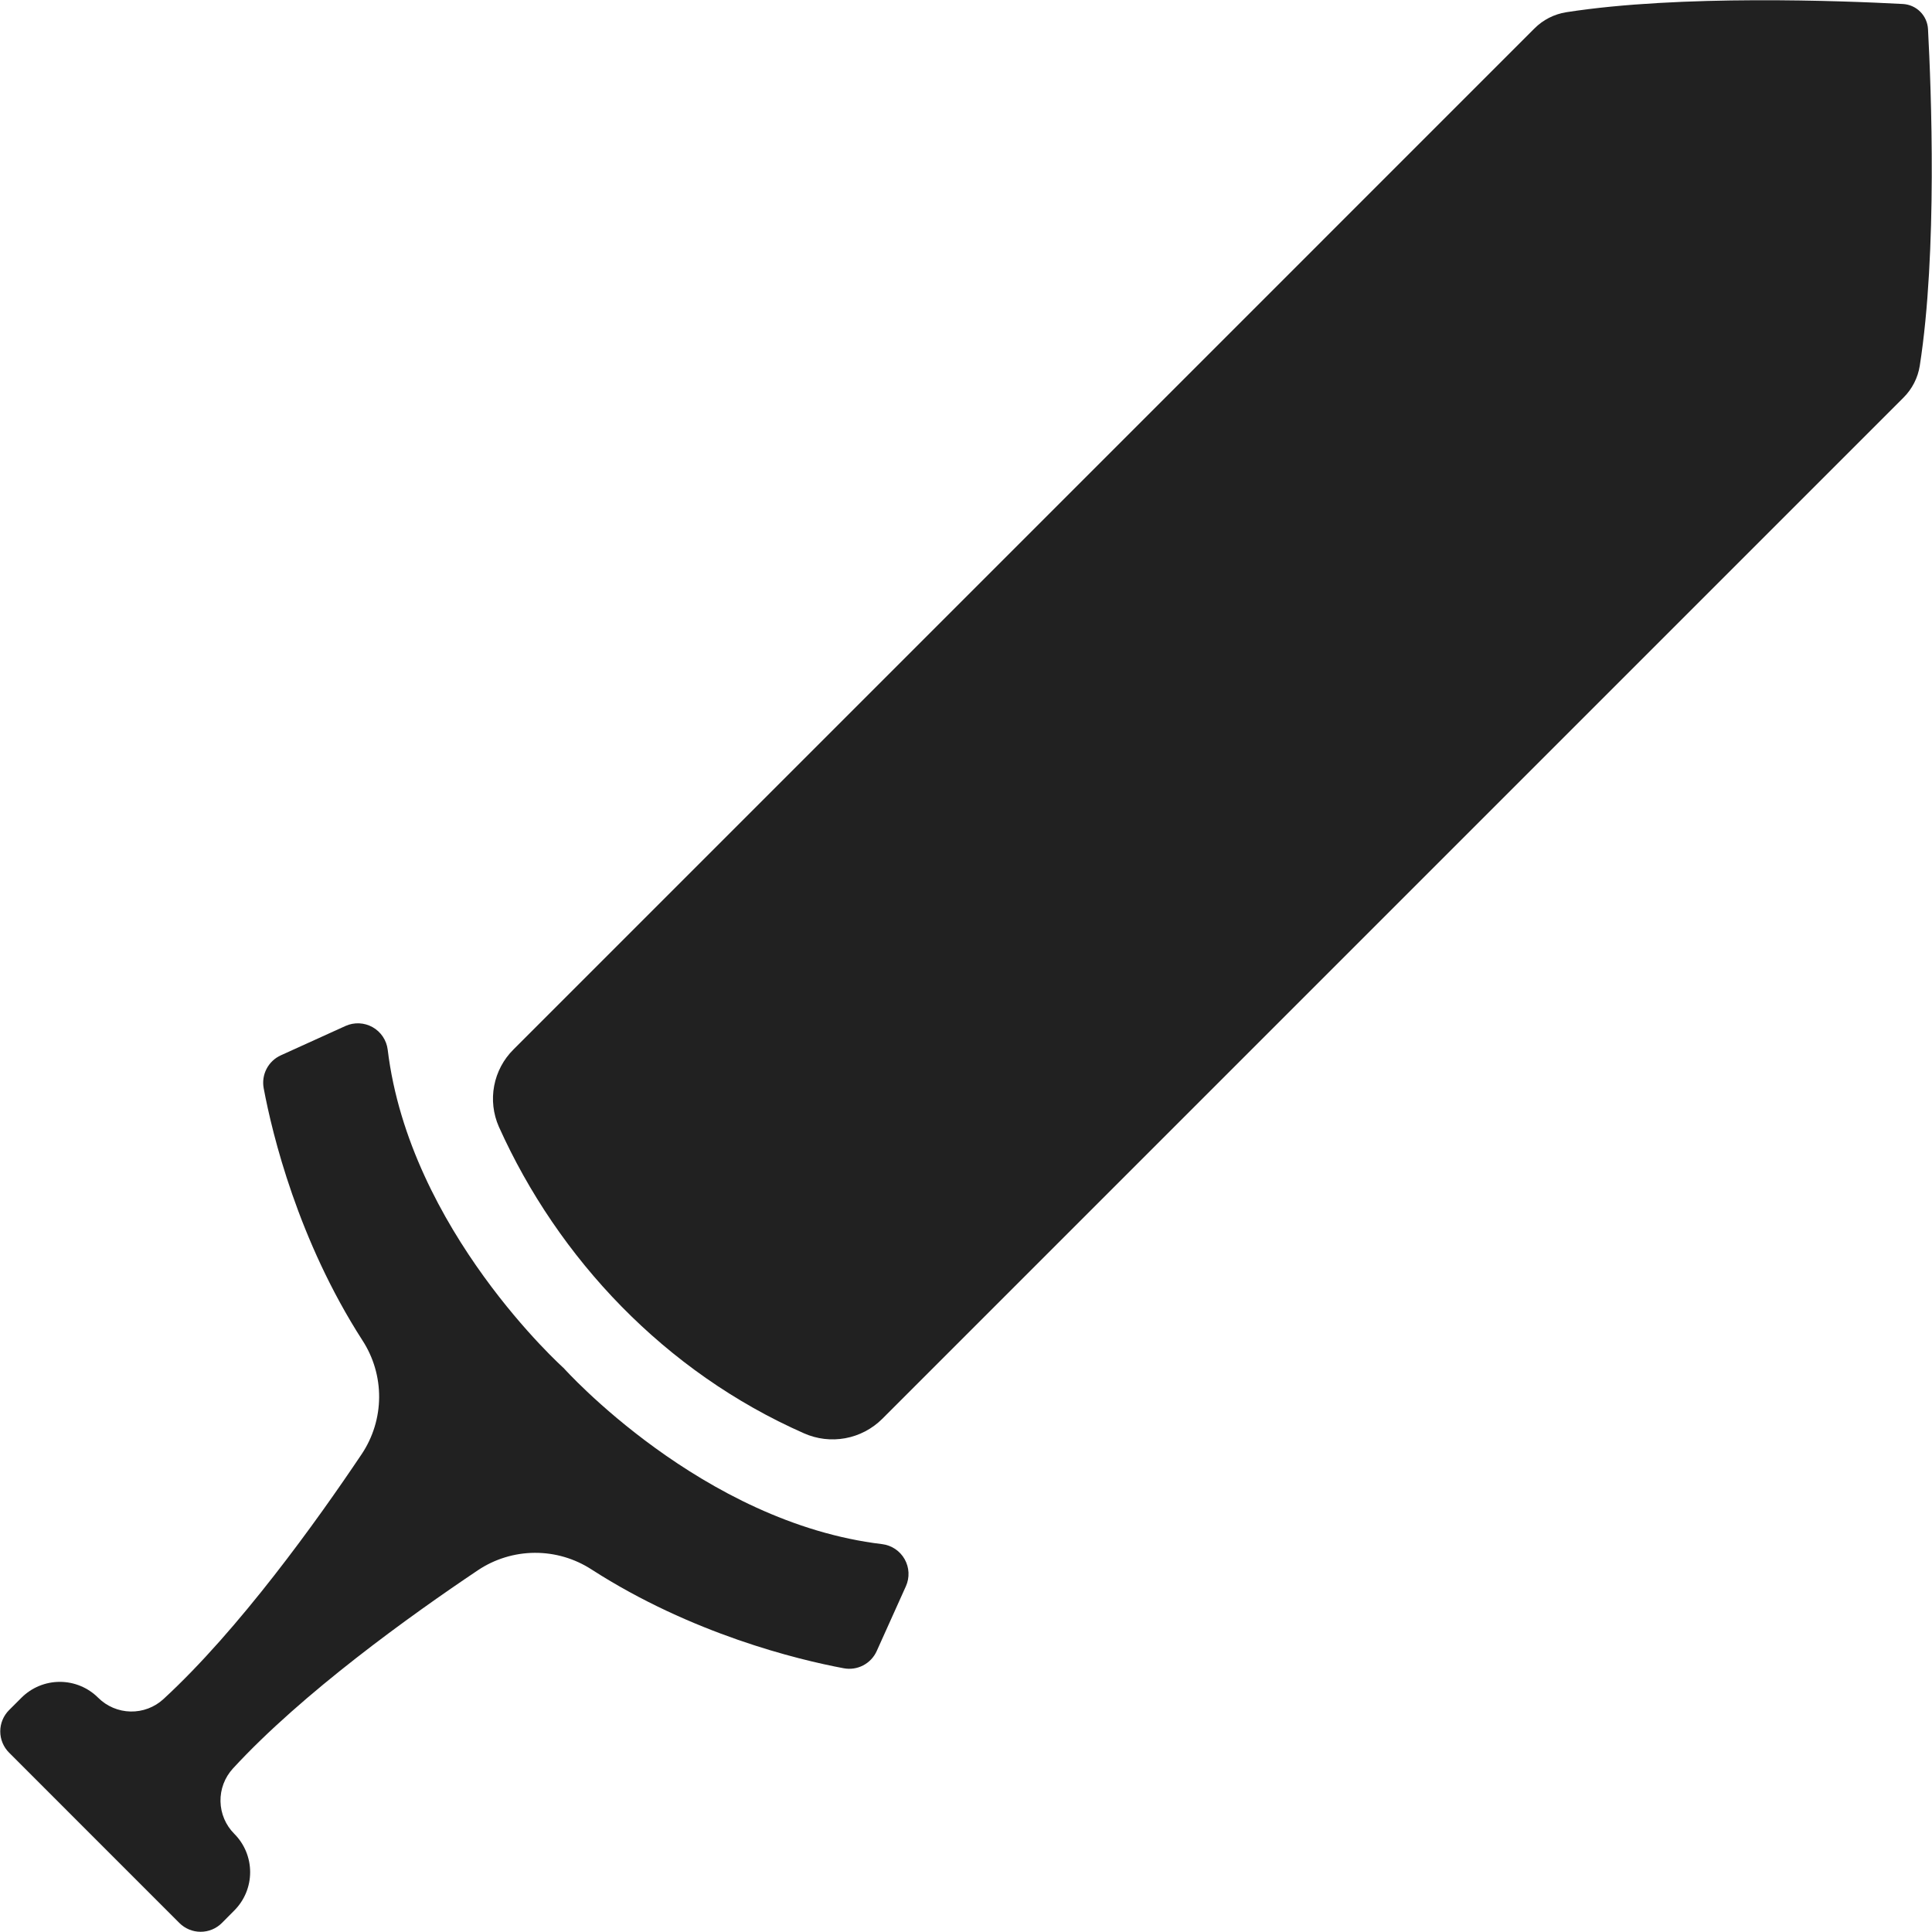 <svg width="450" height="450" viewBox="0 0 450 450" fill="none" xmlns="http://www.w3.org/2000/svg">
<path d="M187.25 333.84C190.269 335.186 193.625 335.587 196.877 334.991C200.129 334.395 203.124 332.829 205.47 330.5L443.36 92.61C445.376 90.604 446.703 88.009 447.15 85.2C451.29 58.67 449.82 20.81 449.07 6.78C448.988 5.255 448.346 3.814 447.266 2.734C446.186 1.654 444.745 1.012 443.22 0.93C429.22 0.18 391.33 -1.29 364.8 2.85C361.991 3.297 359.396 4.624 357.39 6.64L119.61 244.43C117.286 246.732 115.715 249.685 115.105 252.899C114.494 256.113 114.872 259.436 116.19 262.43C130 293.16 154.89 319.57 187.25 333.84Z" fill="#212121"/>
<path d="M21.94 428.06L41.77 447.89C42.42 448.543 43.193 449.062 44.045 449.415C44.896 449.769 45.808 449.951 46.73 449.951C47.652 449.951 48.564 449.769 49.416 449.415C50.267 449.062 51.04 448.543 51.69 447.89L54.56 445C55.734 443.827 56.666 442.433 57.302 440.899C57.937 439.365 58.264 437.721 58.264 436.06C58.264 434.4 57.937 432.756 57.302 431.222C56.666 429.688 55.734 428.294 54.56 427.12C52.562 425.114 51.414 422.414 51.357 419.583C51.299 416.751 52.335 414.007 54.25 411.92C70.42 394.35 95.64 376.25 111.33 365.73C115.243 363.119 119.836 361.711 124.541 361.683C129.246 361.655 133.856 363.006 137.8 365.57C161.11 380.57 185.8 386.57 196.52 388.57C198.063 388.862 199.66 388.626 201.053 387.9C202.446 387.175 203.554 386.002 204.2 384.57L211 369.47C211.448 368.471 211.655 367.381 211.606 366.288C211.556 365.194 211.25 364.128 210.713 363.174C210.176 362.22 209.423 361.405 208.515 360.795C207.606 360.184 206.566 359.796 205.48 359.66C163.48 354.66 131.3 318.66 131.3 318.66C131.3 318.66 95.37 286.51 90.3 244.48C90.165 243.394 89.776 242.355 89.166 241.446C88.556 240.537 87.741 239.784 86.787 239.247C85.833 238.71 84.766 238.405 83.672 238.355C82.579 238.305 81.489 238.512 80.49 238.96L65.42 245.8C63.988 246.446 62.816 247.555 62.09 248.948C61.365 250.341 61.129 251.937 61.42 253.48C63.42 264.18 69.42 288.89 84.42 312.2C86.984 316.145 88.336 320.755 88.307 325.459C88.279 330.164 86.872 334.757 84.26 338.67C73.74 354.36 55.64 379.58 38.07 395.75C35.984 397.665 33.239 398.702 30.408 398.644C27.577 398.586 24.877 397.439 22.87 395.44V395.44C21.696 394.266 20.303 393.334 18.769 392.699C17.235 392.063 15.591 391.736 13.93 391.736C12.27 391.736 10.626 392.063 9.092 392.699C7.558 393.334 6.164 394.266 4.99 395.44L2.12 398.31C1.467 398.961 0.949 399.734 0.595 400.585C0.242 401.436 0.06 402.349 0.06 403.27C0.06 404.192 0.242 405.105 0.595 405.956C0.949 406.807 1.467 407.58 2.12 408.23L21.94 428.06Z" fill="#212121"/>
</svg>
